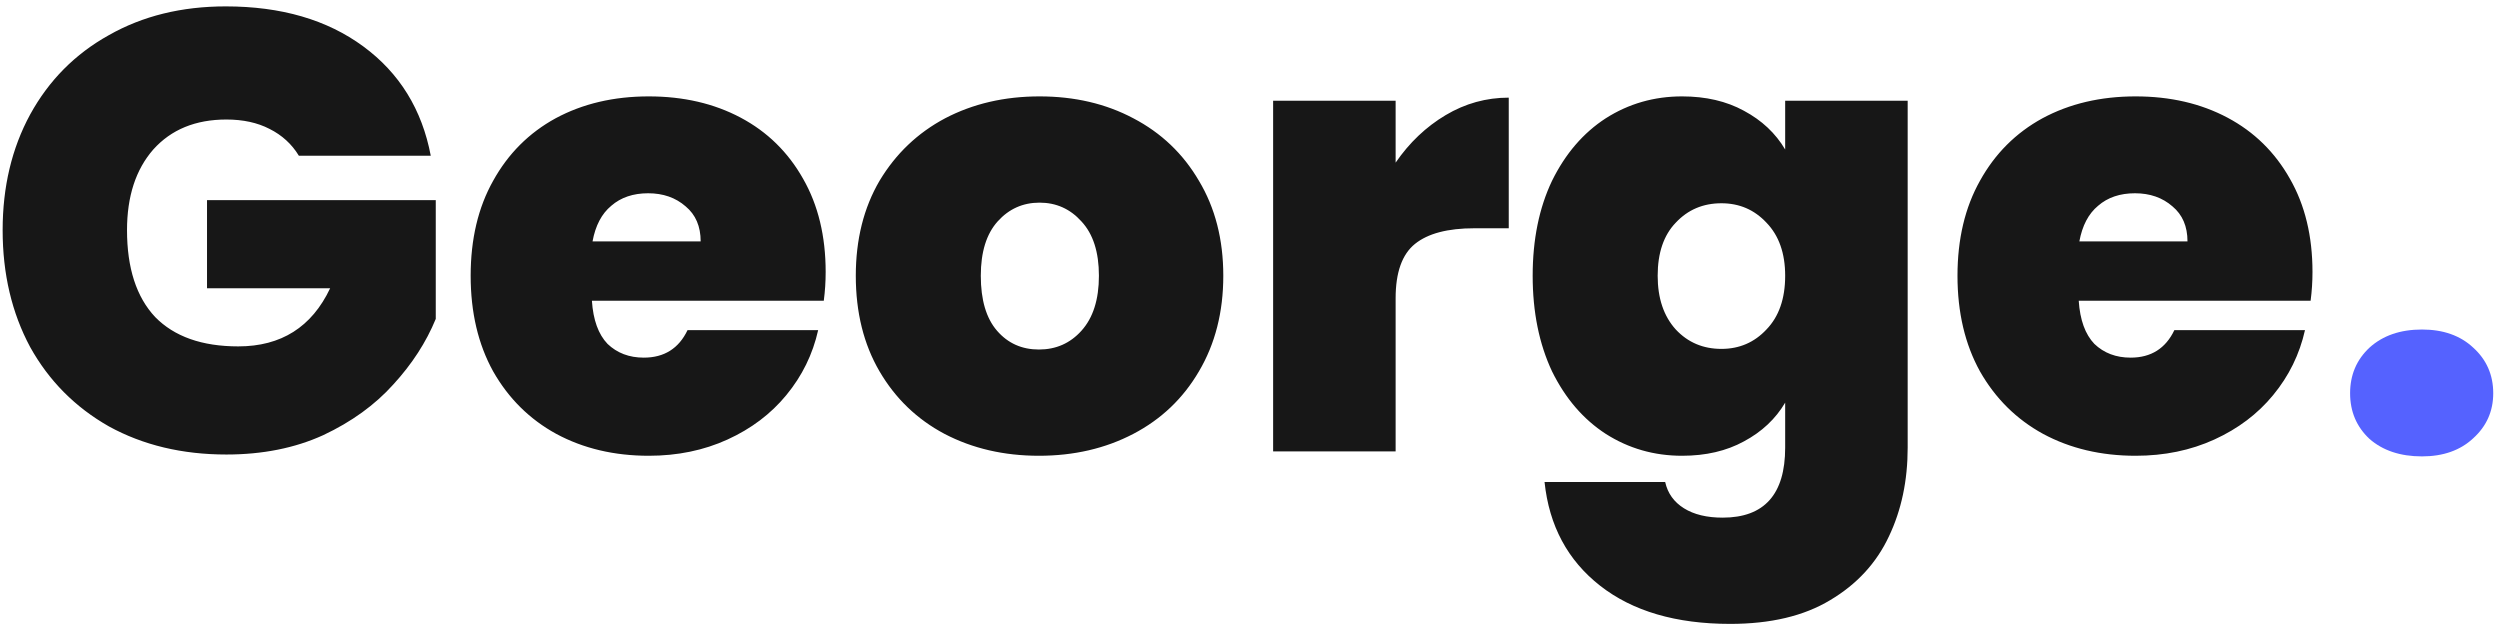 <svg width="144" height="36" viewBox="0 0 144 36" fill="none" xmlns="http://www.w3.org/2000/svg">
<path d="M17.216 8.972C16.808 8.3 16.244 7.784 15.524 7.424C14.828 7.064 14 6.884 13.04 6.884C11.264 6.884 9.86 7.46 8.828 8.612C7.82 9.764 7.316 11.312 7.316 13.256C7.316 15.44 7.856 17.108 8.936 18.26C10.04 19.388 11.636 19.952 13.724 19.952C16.196 19.952 17.96 18.836 19.016 16.604H11.924V11.528H25.1V18.368C24.548 19.712 23.732 20.972 22.652 22.148C21.596 23.324 20.252 24.296 18.62 25.064C16.988 25.808 15.128 26.18 13.04 26.18C10.496 26.18 8.24 25.64 6.272 24.56C4.328 23.456 2.816 21.932 1.736 19.988C0.68 18.02 0.152 15.776 0.152 13.256C0.152 10.76 0.68 8.54 1.736 6.596C2.816 4.628 4.328 3.104 6.272 2.024C8.216 0.92 10.46 0.368 13.004 0.368C16.196 0.368 18.836 1.136 20.924 2.672C23.012 4.208 24.308 6.308 24.812 8.972H17.216ZM47.558 15.668C47.558 16.22 47.522 16.772 47.45 17.324H34.094C34.166 18.428 34.466 19.256 34.994 19.808C35.546 20.336 36.242 20.6 37.082 20.6C38.258 20.6 39.098 20.072 39.602 19.016H47.126C46.814 20.408 46.202 21.656 45.29 22.76C44.402 23.84 43.274 24.692 41.906 25.316C40.538 25.94 39.026 26.252 37.37 26.252C35.378 26.252 33.602 25.832 32.042 24.992C30.506 24.152 29.294 22.952 28.406 21.392C27.542 19.832 27.11 17.996 27.11 15.884C27.11 13.772 27.542 11.948 28.406 10.412C29.27 8.852 30.47 7.652 32.006 6.812C33.566 5.972 35.354 5.552 37.37 5.552C39.362 5.552 41.126 5.96 42.662 6.776C44.198 7.592 45.398 8.768 46.262 10.304C47.126 11.816 47.558 13.604 47.558 15.668ZM40.358 13.904C40.358 13.04 40.07 12.368 39.494 11.888C38.918 11.384 38.198 11.132 37.334 11.132C36.47 11.132 35.762 11.372 35.21 11.852C34.658 12.308 34.298 12.992 34.13 13.904H40.358ZM59.842 26.252C57.826 26.252 56.014 25.832 54.406 24.992C52.822 24.152 51.574 22.952 50.662 21.392C49.75 19.832 49.294 17.996 49.294 15.884C49.294 13.796 49.75 11.972 50.662 10.412C51.598 8.852 52.858 7.652 54.442 6.812C56.05 5.972 57.862 5.552 59.878 5.552C61.894 5.552 63.694 5.972 65.278 6.812C66.886 7.652 68.146 8.852 69.058 10.412C69.994 11.972 70.462 13.796 70.462 15.884C70.462 17.972 69.994 19.808 69.058 21.392C68.146 22.952 66.886 24.152 65.278 24.992C63.67 25.832 61.858 26.252 59.842 26.252ZM59.842 20.132C60.826 20.132 61.642 19.772 62.29 19.052C62.962 18.308 63.298 17.252 63.298 15.884C63.298 14.516 62.962 13.472 62.29 12.752C61.642 12.032 60.838 11.672 59.878 11.672C58.918 11.672 58.114 12.032 57.466 12.752C56.818 13.472 56.494 14.516 56.494 15.884C56.494 17.276 56.806 18.332 57.43 19.052C58.054 19.772 58.858 20.132 59.842 20.132ZM80.388 9.368C81.18 8.216 82.14 7.304 83.268 6.632C84.396 5.96 85.608 5.624 86.904 5.624V13.148H84.924C83.388 13.148 82.248 13.448 81.504 14.048C80.76 14.648 80.388 15.692 80.388 17.18V26H73.332V5.804H80.388V9.368ZM96.886 5.552C98.254 5.552 99.442 5.828 100.45 6.38C101.482 6.932 102.274 7.676 102.826 8.612V5.804H109.882V25.784C109.882 27.68 109.522 29.384 108.802 30.896C108.082 32.432 106.954 33.656 105.418 34.568C103.906 35.48 101.986 35.936 99.658 35.936C96.538 35.936 94.042 35.204 92.17 33.74C90.298 32.276 89.23 30.284 88.966 27.764H95.914C96.058 28.412 96.418 28.916 96.994 29.276C97.57 29.636 98.314 29.816 99.226 29.816C101.626 29.816 102.826 28.472 102.826 25.784V23.192C102.274 24.128 101.482 24.872 100.45 25.424C99.442 25.976 98.254 26.252 96.886 26.252C95.278 26.252 93.814 25.832 92.494 24.992C91.198 24.152 90.166 22.952 89.398 21.392C88.654 19.808 88.282 17.972 88.282 15.884C88.282 13.796 88.654 11.972 89.398 10.412C90.166 8.852 91.198 7.652 92.494 6.812C93.814 5.972 95.278 5.552 96.886 5.552ZM102.826 15.884C102.826 14.588 102.466 13.568 101.746 12.824C101.05 12.08 100.186 11.708 99.154 11.708C98.098 11.708 97.222 12.08 96.526 12.824C95.83 13.544 95.482 14.564 95.482 15.884C95.482 17.18 95.83 18.212 96.526 18.98C97.222 19.724 98.098 20.096 99.154 20.096C100.186 20.096 101.05 19.724 101.746 18.98C102.466 18.236 102.826 17.204 102.826 15.884ZM133.199 15.668C133.199 16.22 133.163 16.772 133.091 17.324H119.735C119.807 18.428 120.107 19.256 120.635 19.808C121.187 20.336 121.883 20.6 122.723 20.6C123.899 20.6 124.739 20.072 125.243 19.016H132.767C132.455 20.408 131.843 21.656 130.931 22.76C130.043 23.84 128.915 24.692 127.547 25.316C126.179 25.94 124.667 26.252 123.011 26.252C121.019 26.252 119.243 25.832 117.683 24.992C116.147 24.152 114.935 22.952 114.047 21.392C113.183 19.832 112.751 17.996 112.751 15.884C112.751 13.772 113.183 11.948 114.047 10.412C114.911 8.852 116.111 7.652 117.647 6.812C119.207 5.972 120.995 5.552 123.011 5.552C125.003 5.552 126.767 5.96 128.303 6.776C129.839 7.592 131.039 8.768 131.903 10.304C132.767 11.816 133.199 13.604 133.199 15.668ZM125.999 13.904C125.999 13.04 125.711 12.368 125.135 11.888C124.559 11.384 123.839 11.132 122.975 11.132C122.111 11.132 121.403 11.372 120.851 11.852C120.299 12.308 119.939 12.992 119.771 13.904H125.999Z" fill="#171717"/>
<path d="M139.506 26.288C138.258 26.288 137.25 25.952 136.482 25.28C135.738 24.584 135.366 23.708 135.366 22.652C135.366 21.596 135.738 20.72 136.482 20.024C137.25 19.328 138.258 18.98 139.506 18.98C140.73 18.98 141.714 19.328 142.458 20.024C143.226 20.72 143.61 21.596 143.61 22.652C143.61 23.684 143.226 24.548 142.458 25.244C141.714 25.94 140.73 26.288 139.506 26.288Z" fill="#5562FF"/>
</svg>
